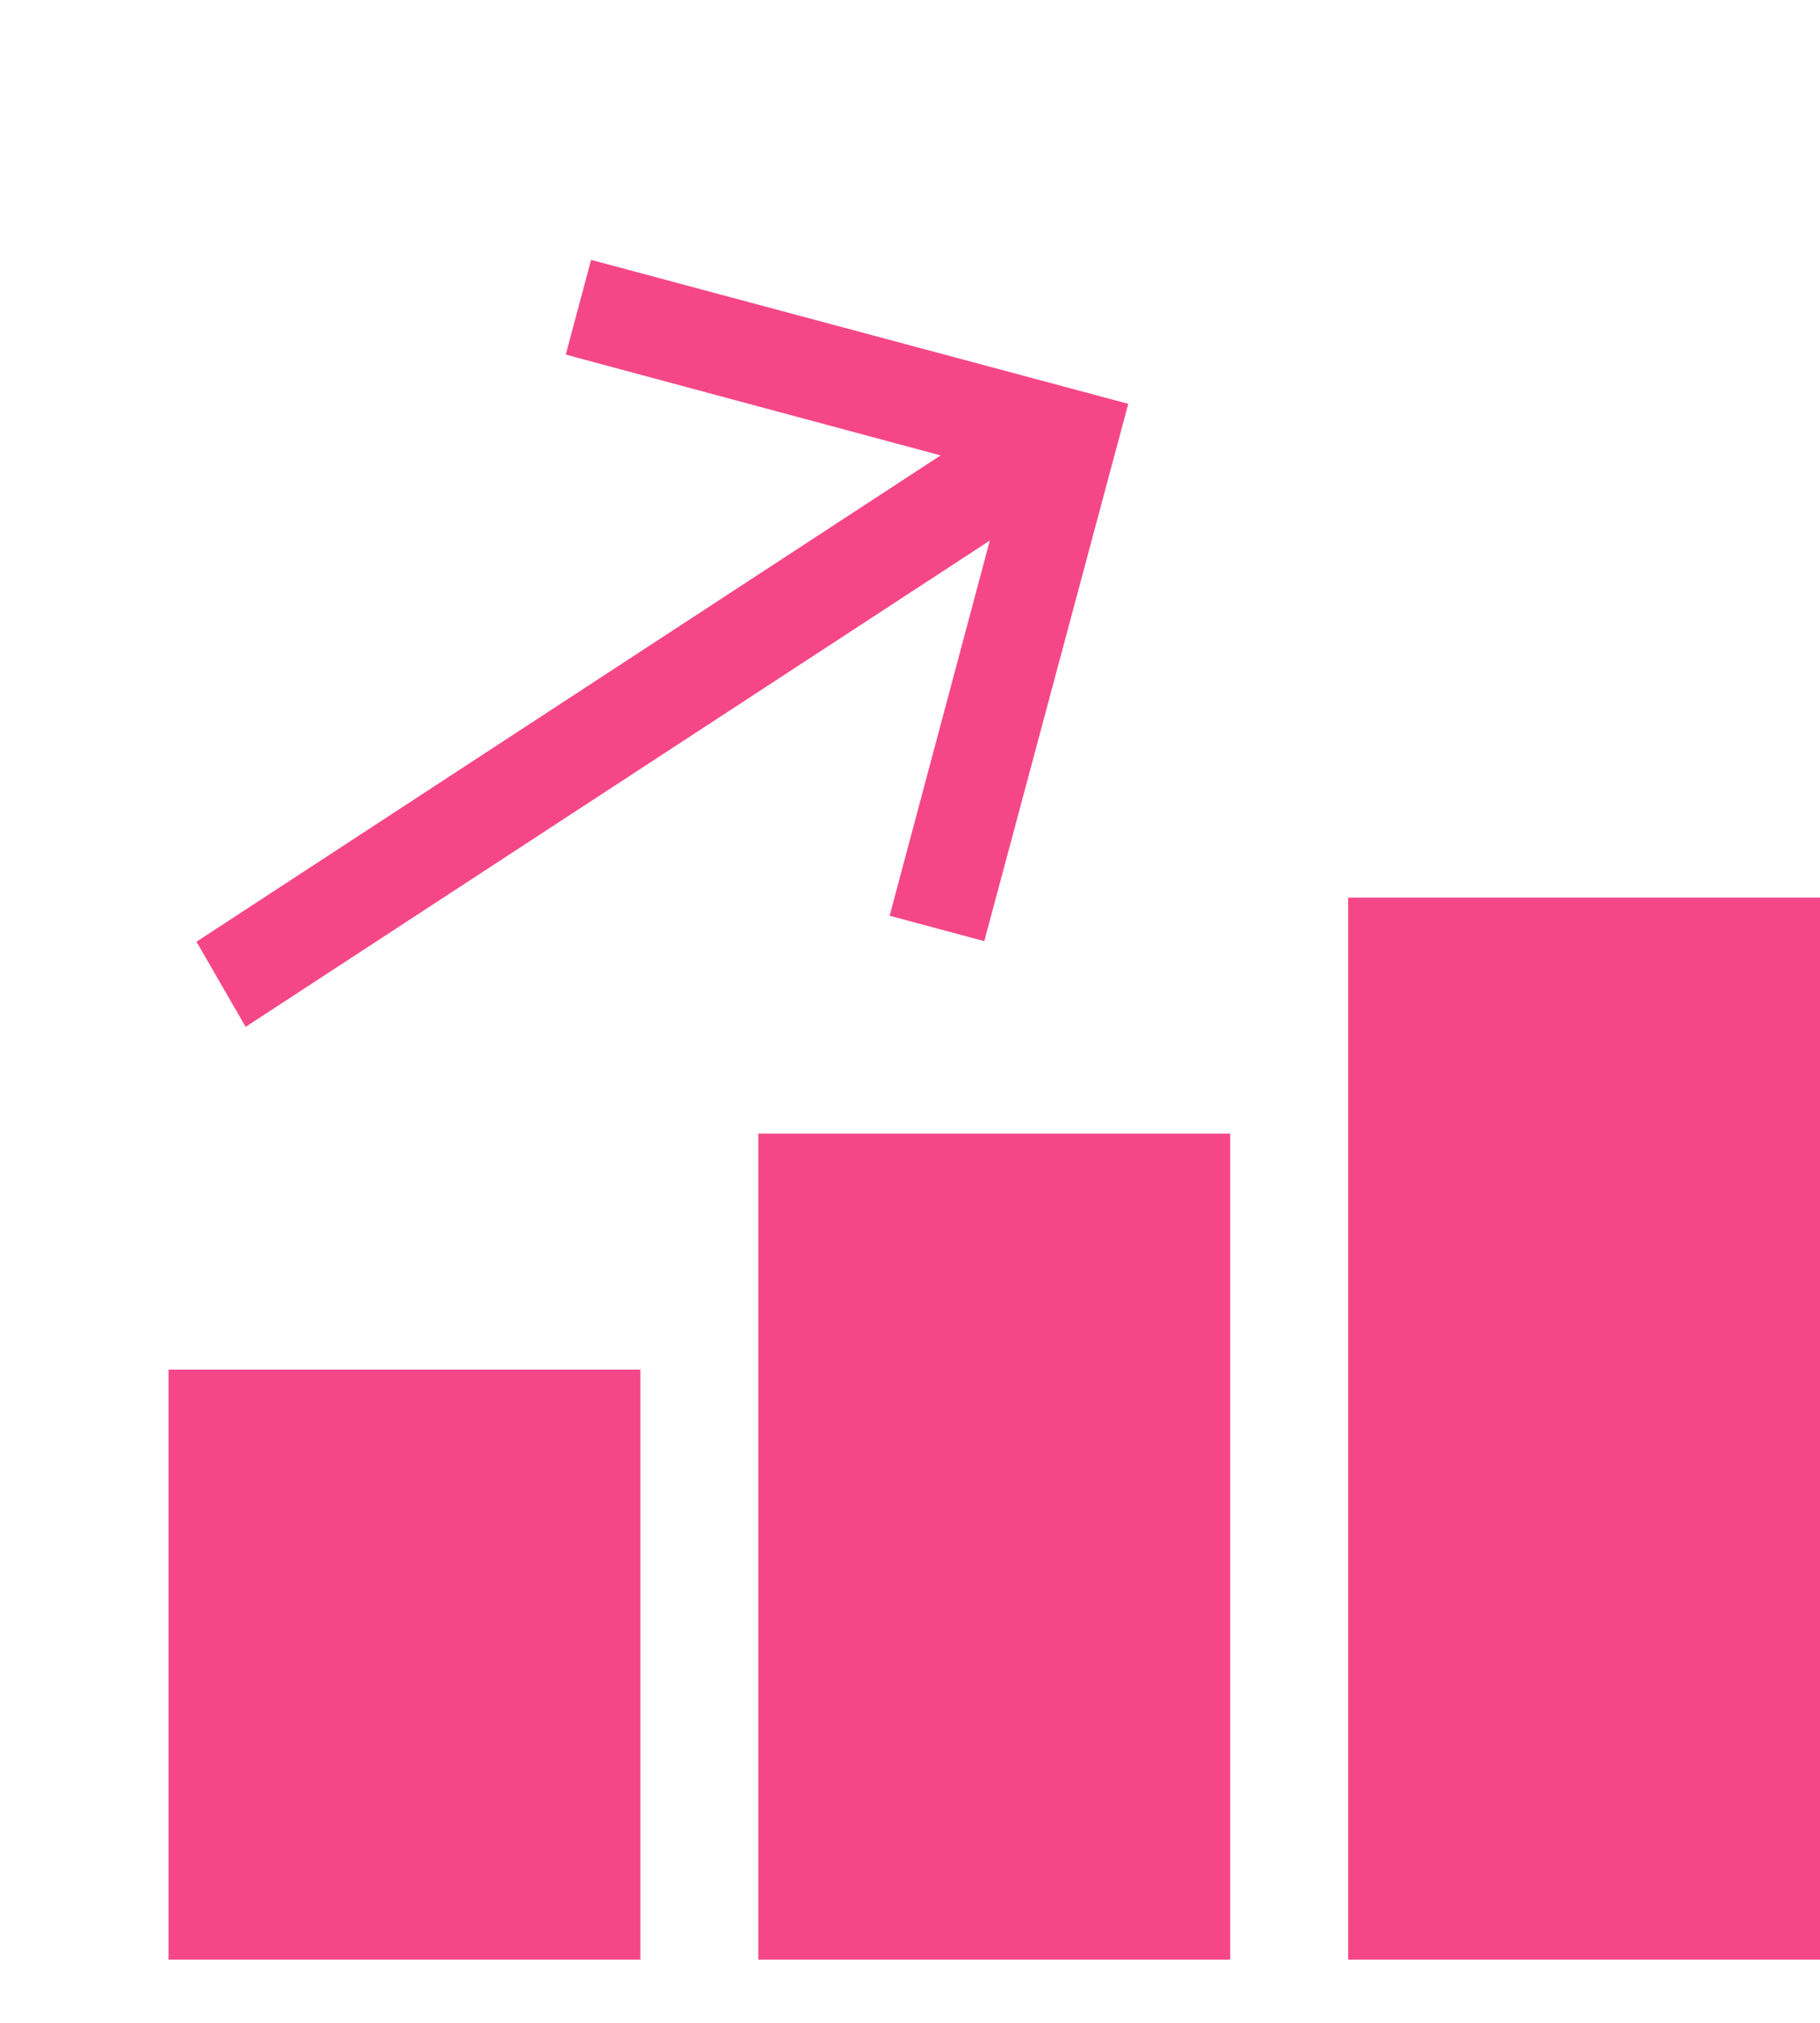 <svg width="27" height="30" viewBox="0 0 27 30" fill="none" xmlns="http://www.w3.org/2000/svg">
<path d="M8.769 3.854L8.393 5.259L13.954 6.754L2.915 13.966L3.644 15.229L14.684 8.017L13.198 13.581L14.602 13.958L16.738 5.989L8.769 3.854Z" fill="#F54788"/>
<rect x="2.5" y="20.312" width="7" height="8.75" fill="#F54788"/>
<rect x="11.25" y="16.812" width="7" height="12.25" fill="#F54788"/>
<rect x="20" y="13.312" width="7" height="15.75" fill="#F54788"/>
</svg>
